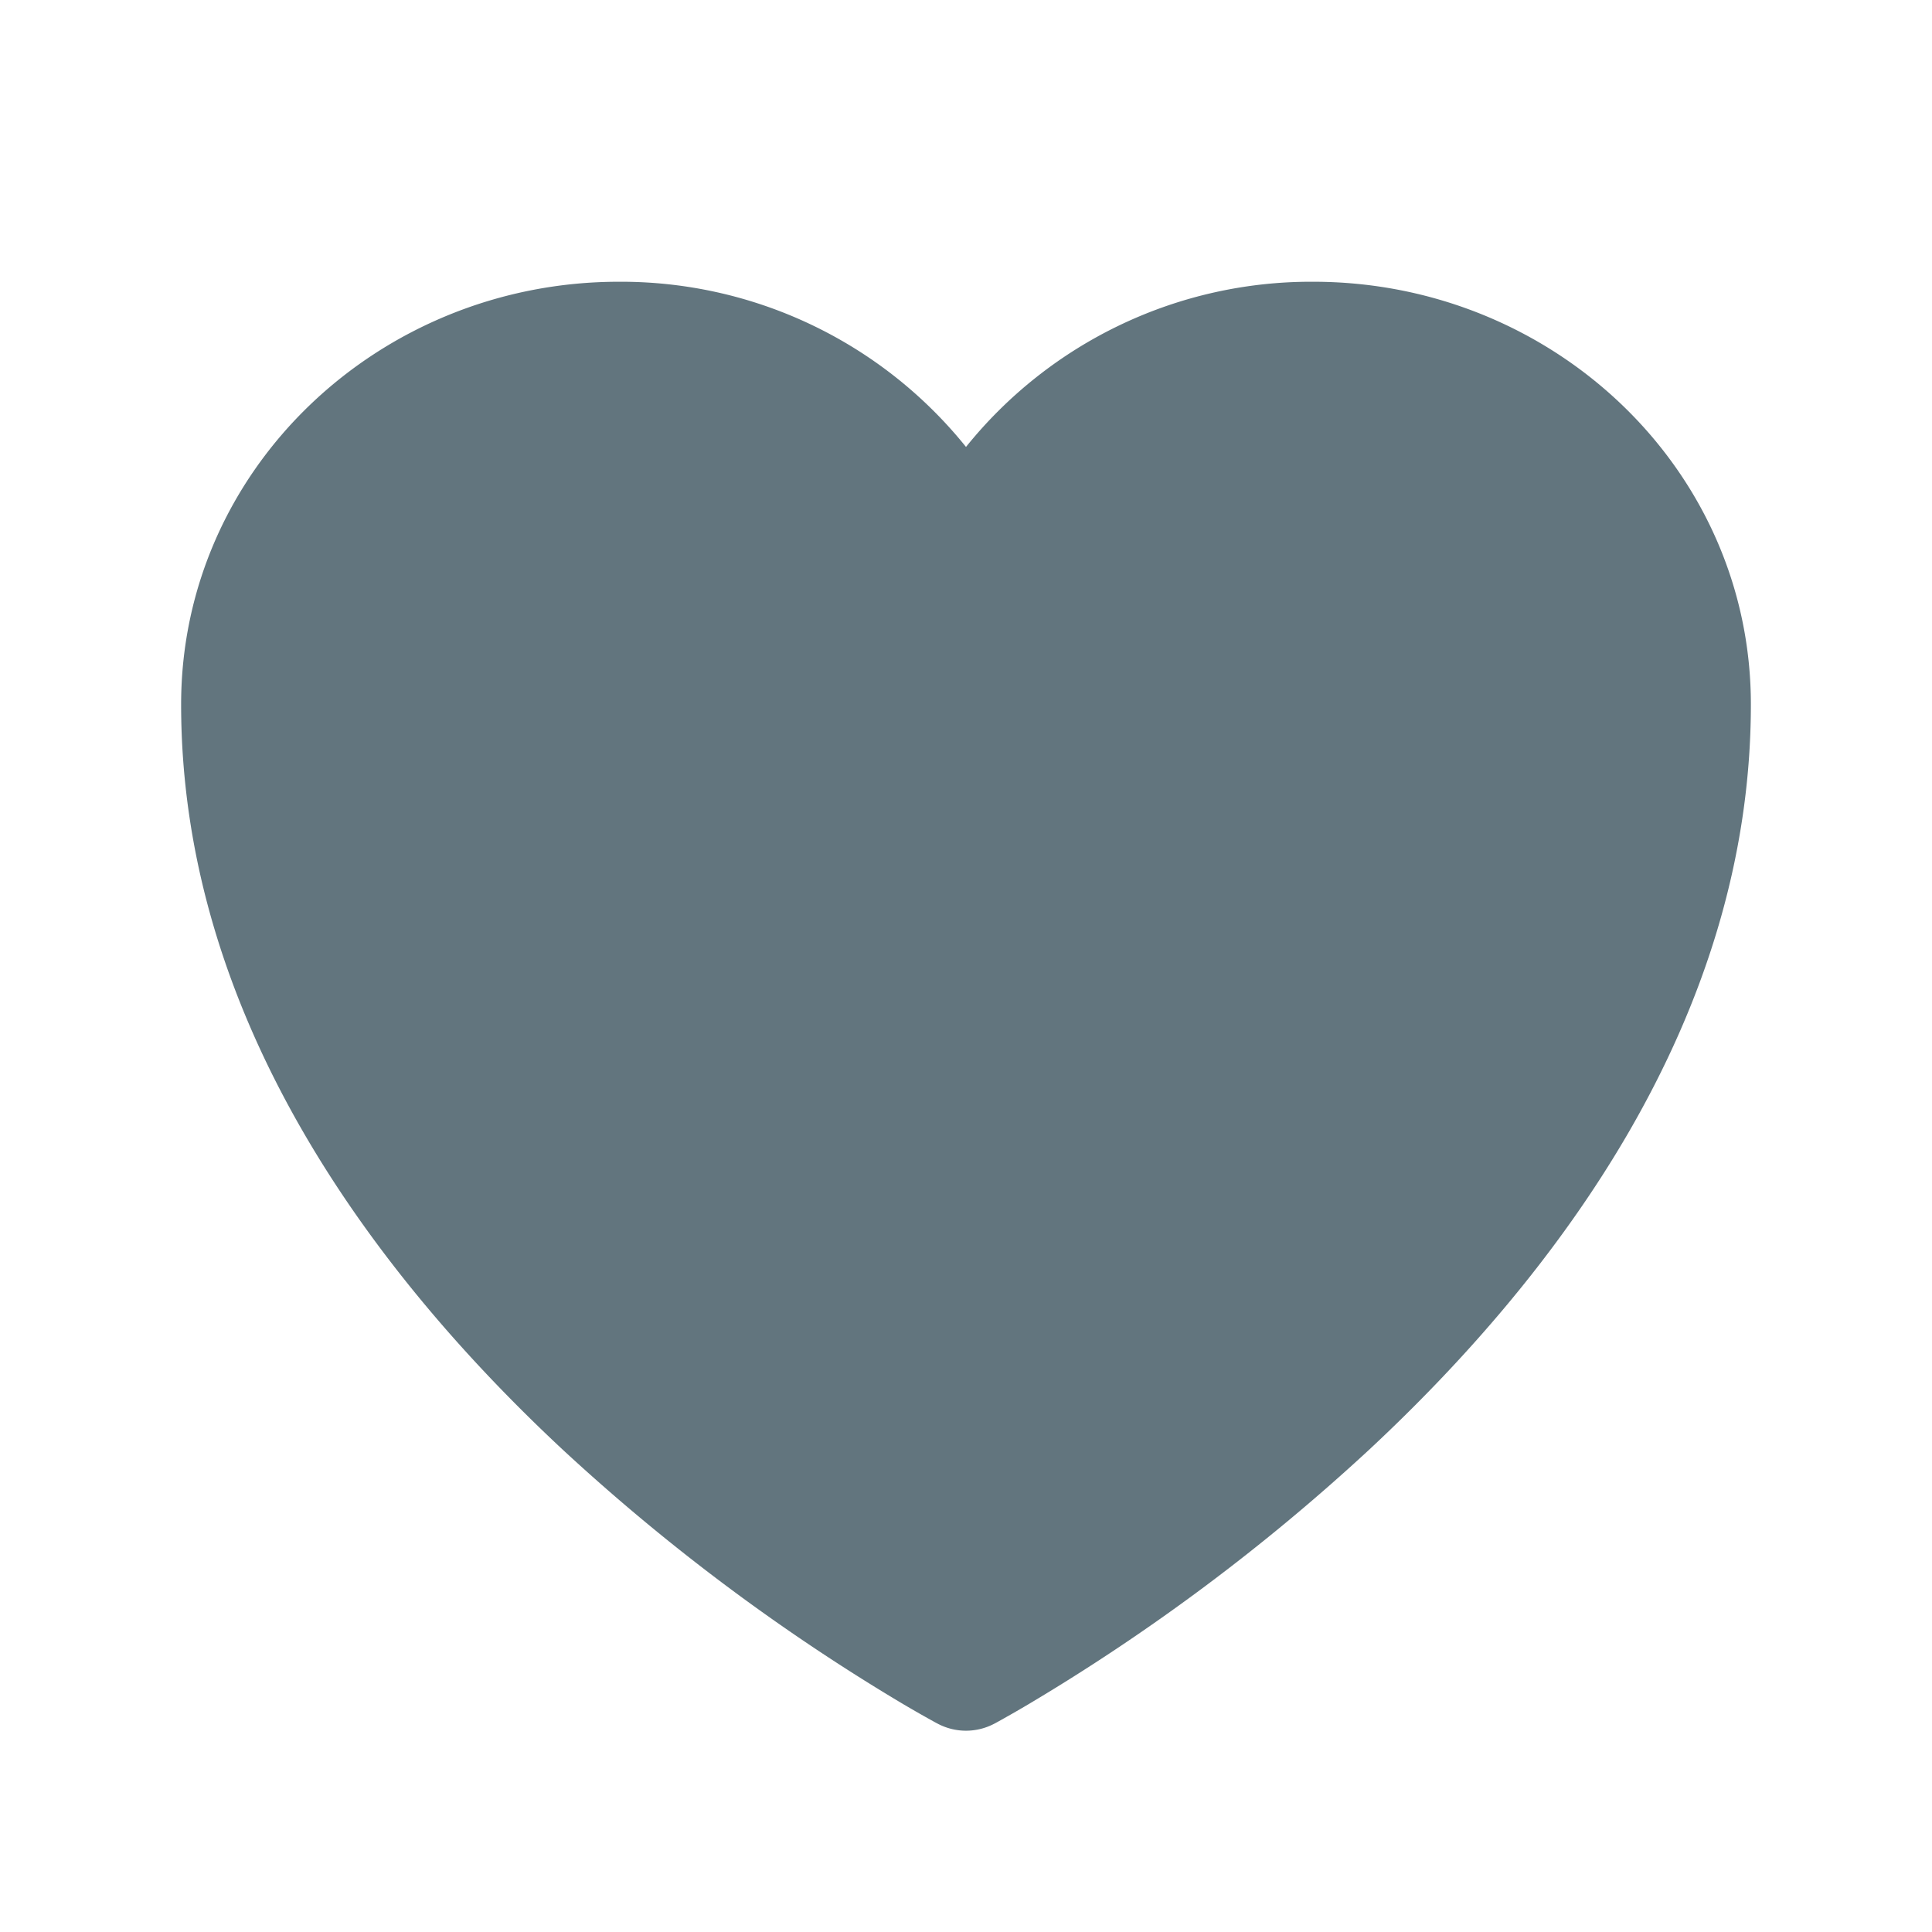 <svg xmlns="http://www.w3.org/2000/svg" fill="none" viewBox="0 0 24 24"><path fill="#62757E" d="m11.645 21.41-.007-.003-.022-.012a15.247 15.247 0 0 1-.383-.218 25.18 25.18 0 0 1-4.244-3.17C4.688 15.86 2.25 12.674 2.25 8.75c0-2.928 2.464-5.25 5.438-5.25A5.5 5.5 0 0 1 12 5.552 5.5 5.5 0 0 1 16.313 3.5c2.973 0 5.437 2.322 5.437 5.25 0 3.925-2.438 7.111-4.739 9.256a25.175 25.175 0 0 1-4.244 3.17 15.247 15.247 0 0 1-.383.219l-.022.012-.007.004-.003.001a.752.752 0 0 1-.704 0l-.003-.001Z"/></svg>